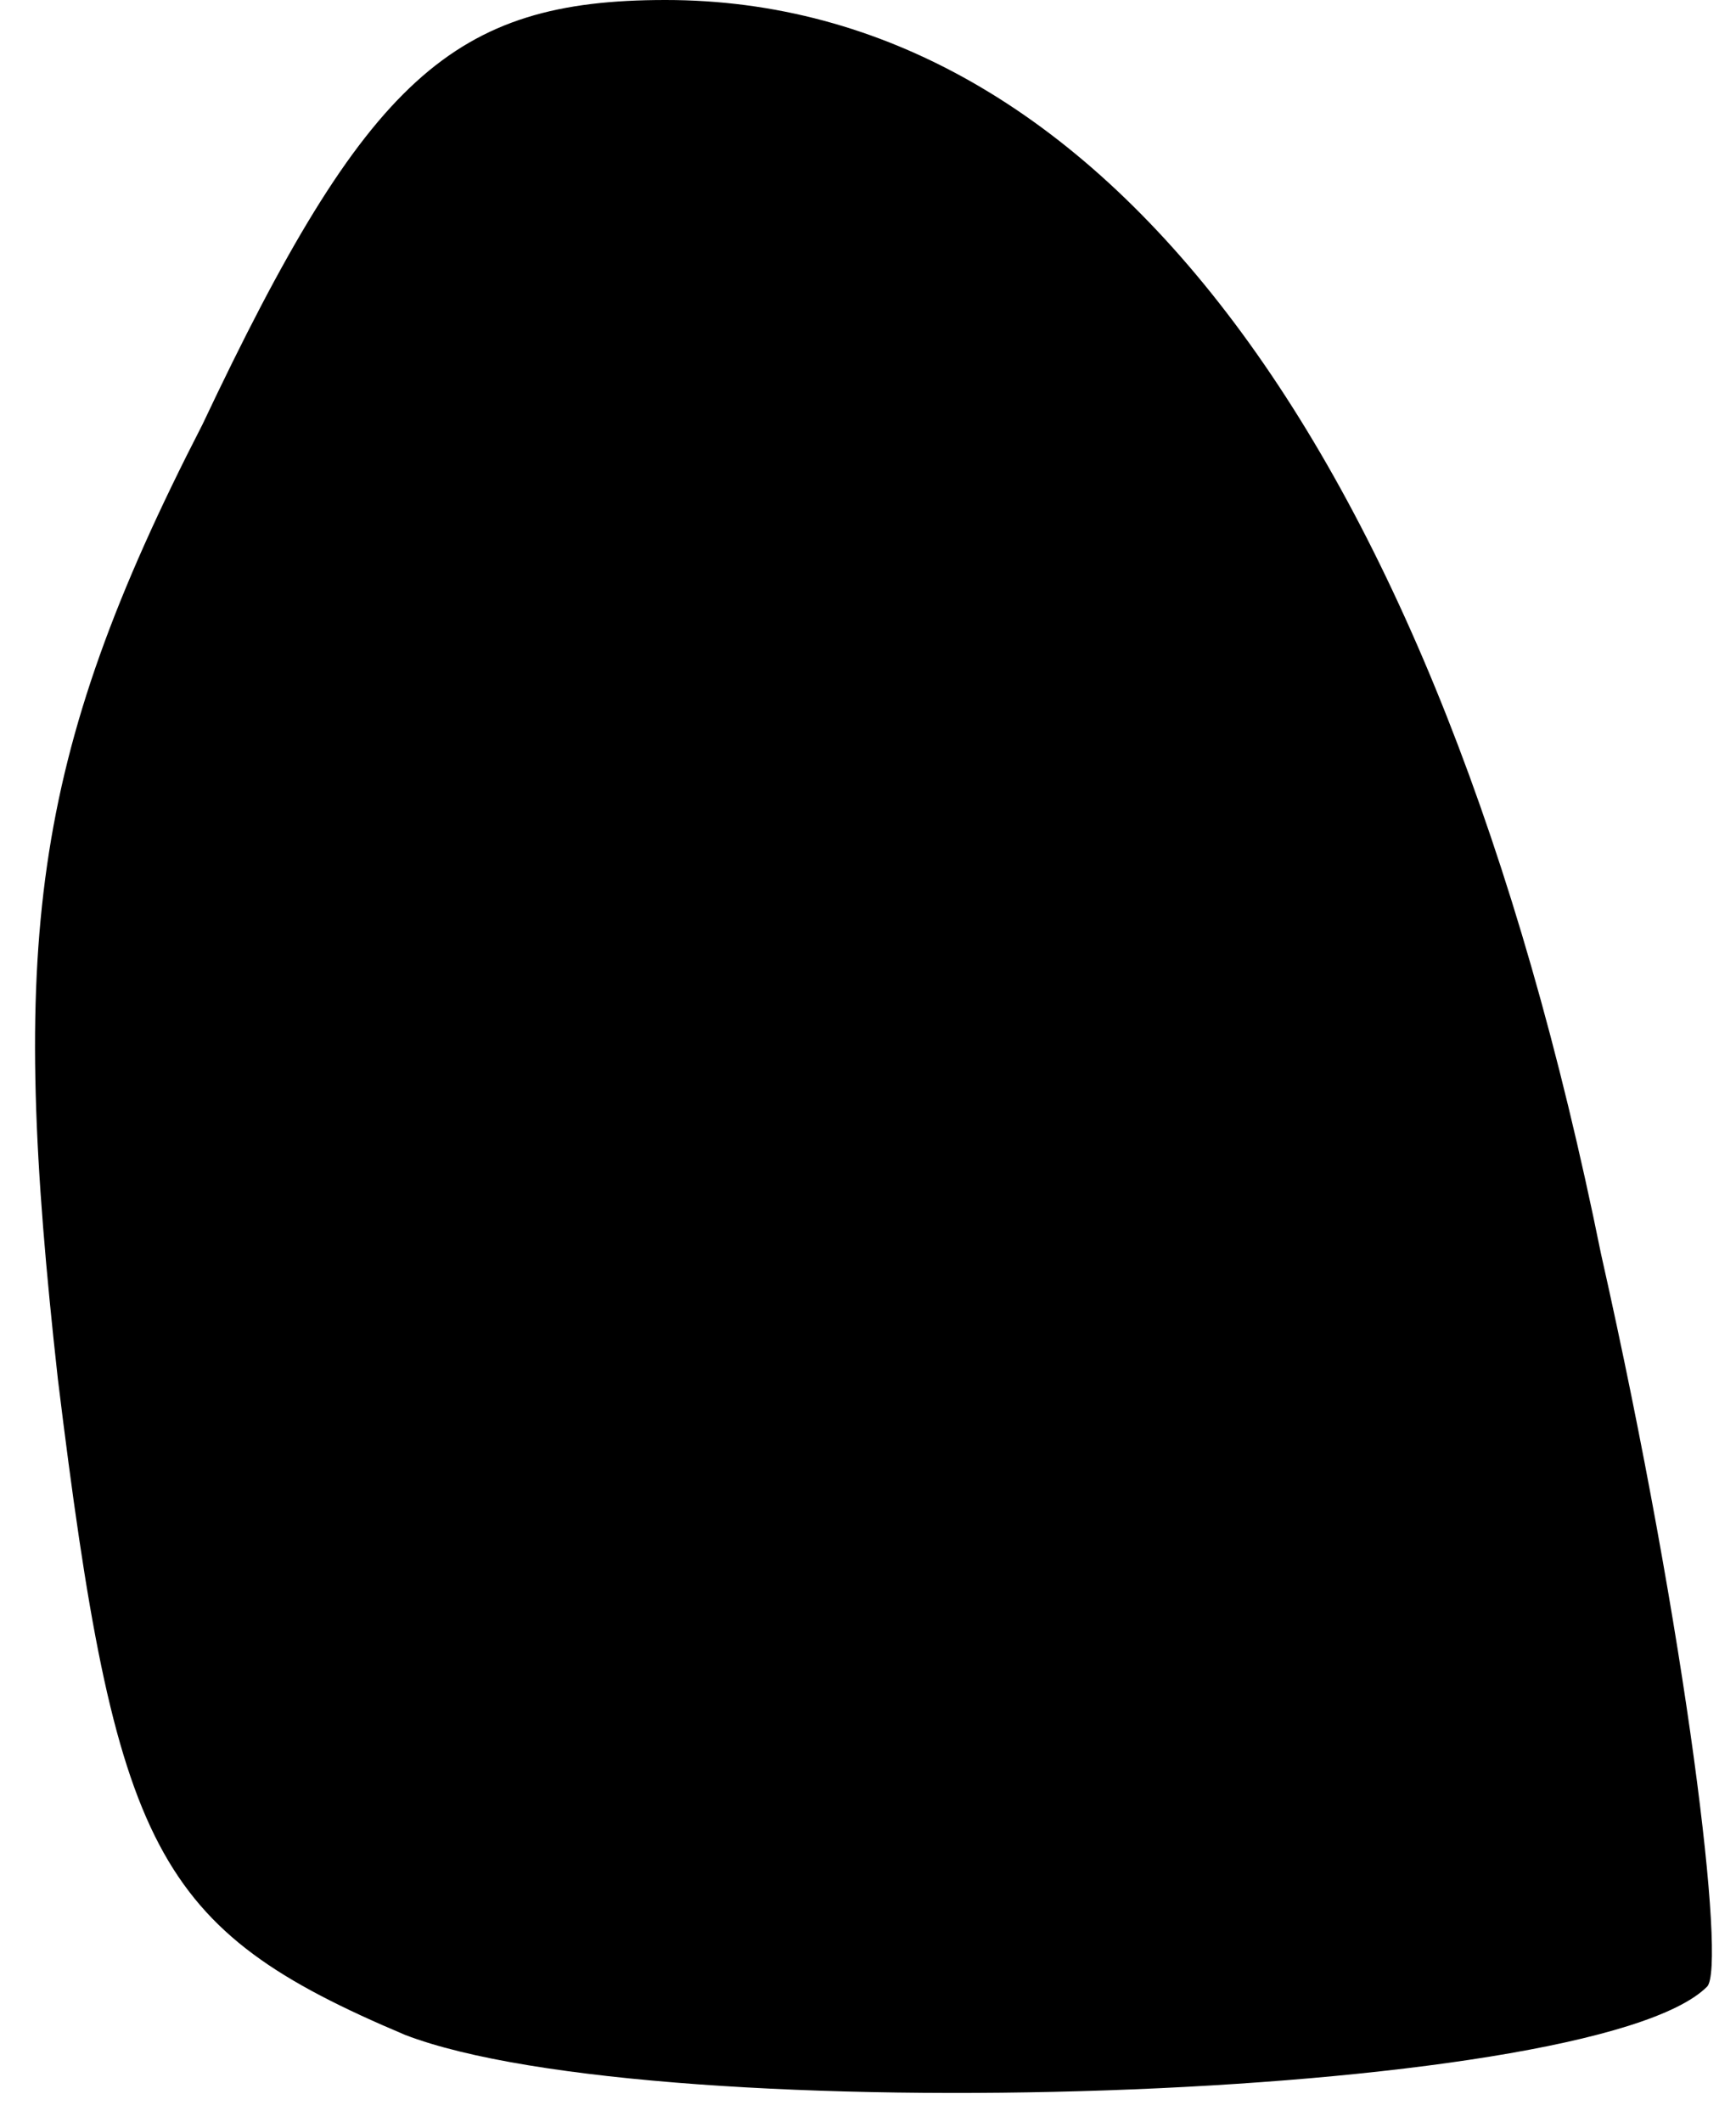 <?xml version="1.0" standalone="no"?>
<!DOCTYPE svg PUBLIC "-//W3C//DTD SVG 20010904//EN"
 "http://www.w3.org/TR/2001/REC-SVG-20010904/DTD/svg10.dtd">
<svg version="1.0" xmlns="http://www.w3.org/2000/svg"
 width="18pt" height="22pt" viewBox="0 0 18 22"
 preserveAspectRatio="xMidYMid meet">
<g transform="translate(0,22) scale(0.1,-0.1)"
fill="#000000" stroke="none">
<path fill="#000000" stroke="none" d="M21 176 c-18 -35 -20 -54 -15 -99 6
-49 10 -57 36 -68 26 -10 123 -7 135 5 2 2 -2 36 -11 76 -17 84 -52 130 -97
130 -22 0 -31 -8 -48 -44z"/>
</g>
</svg>

